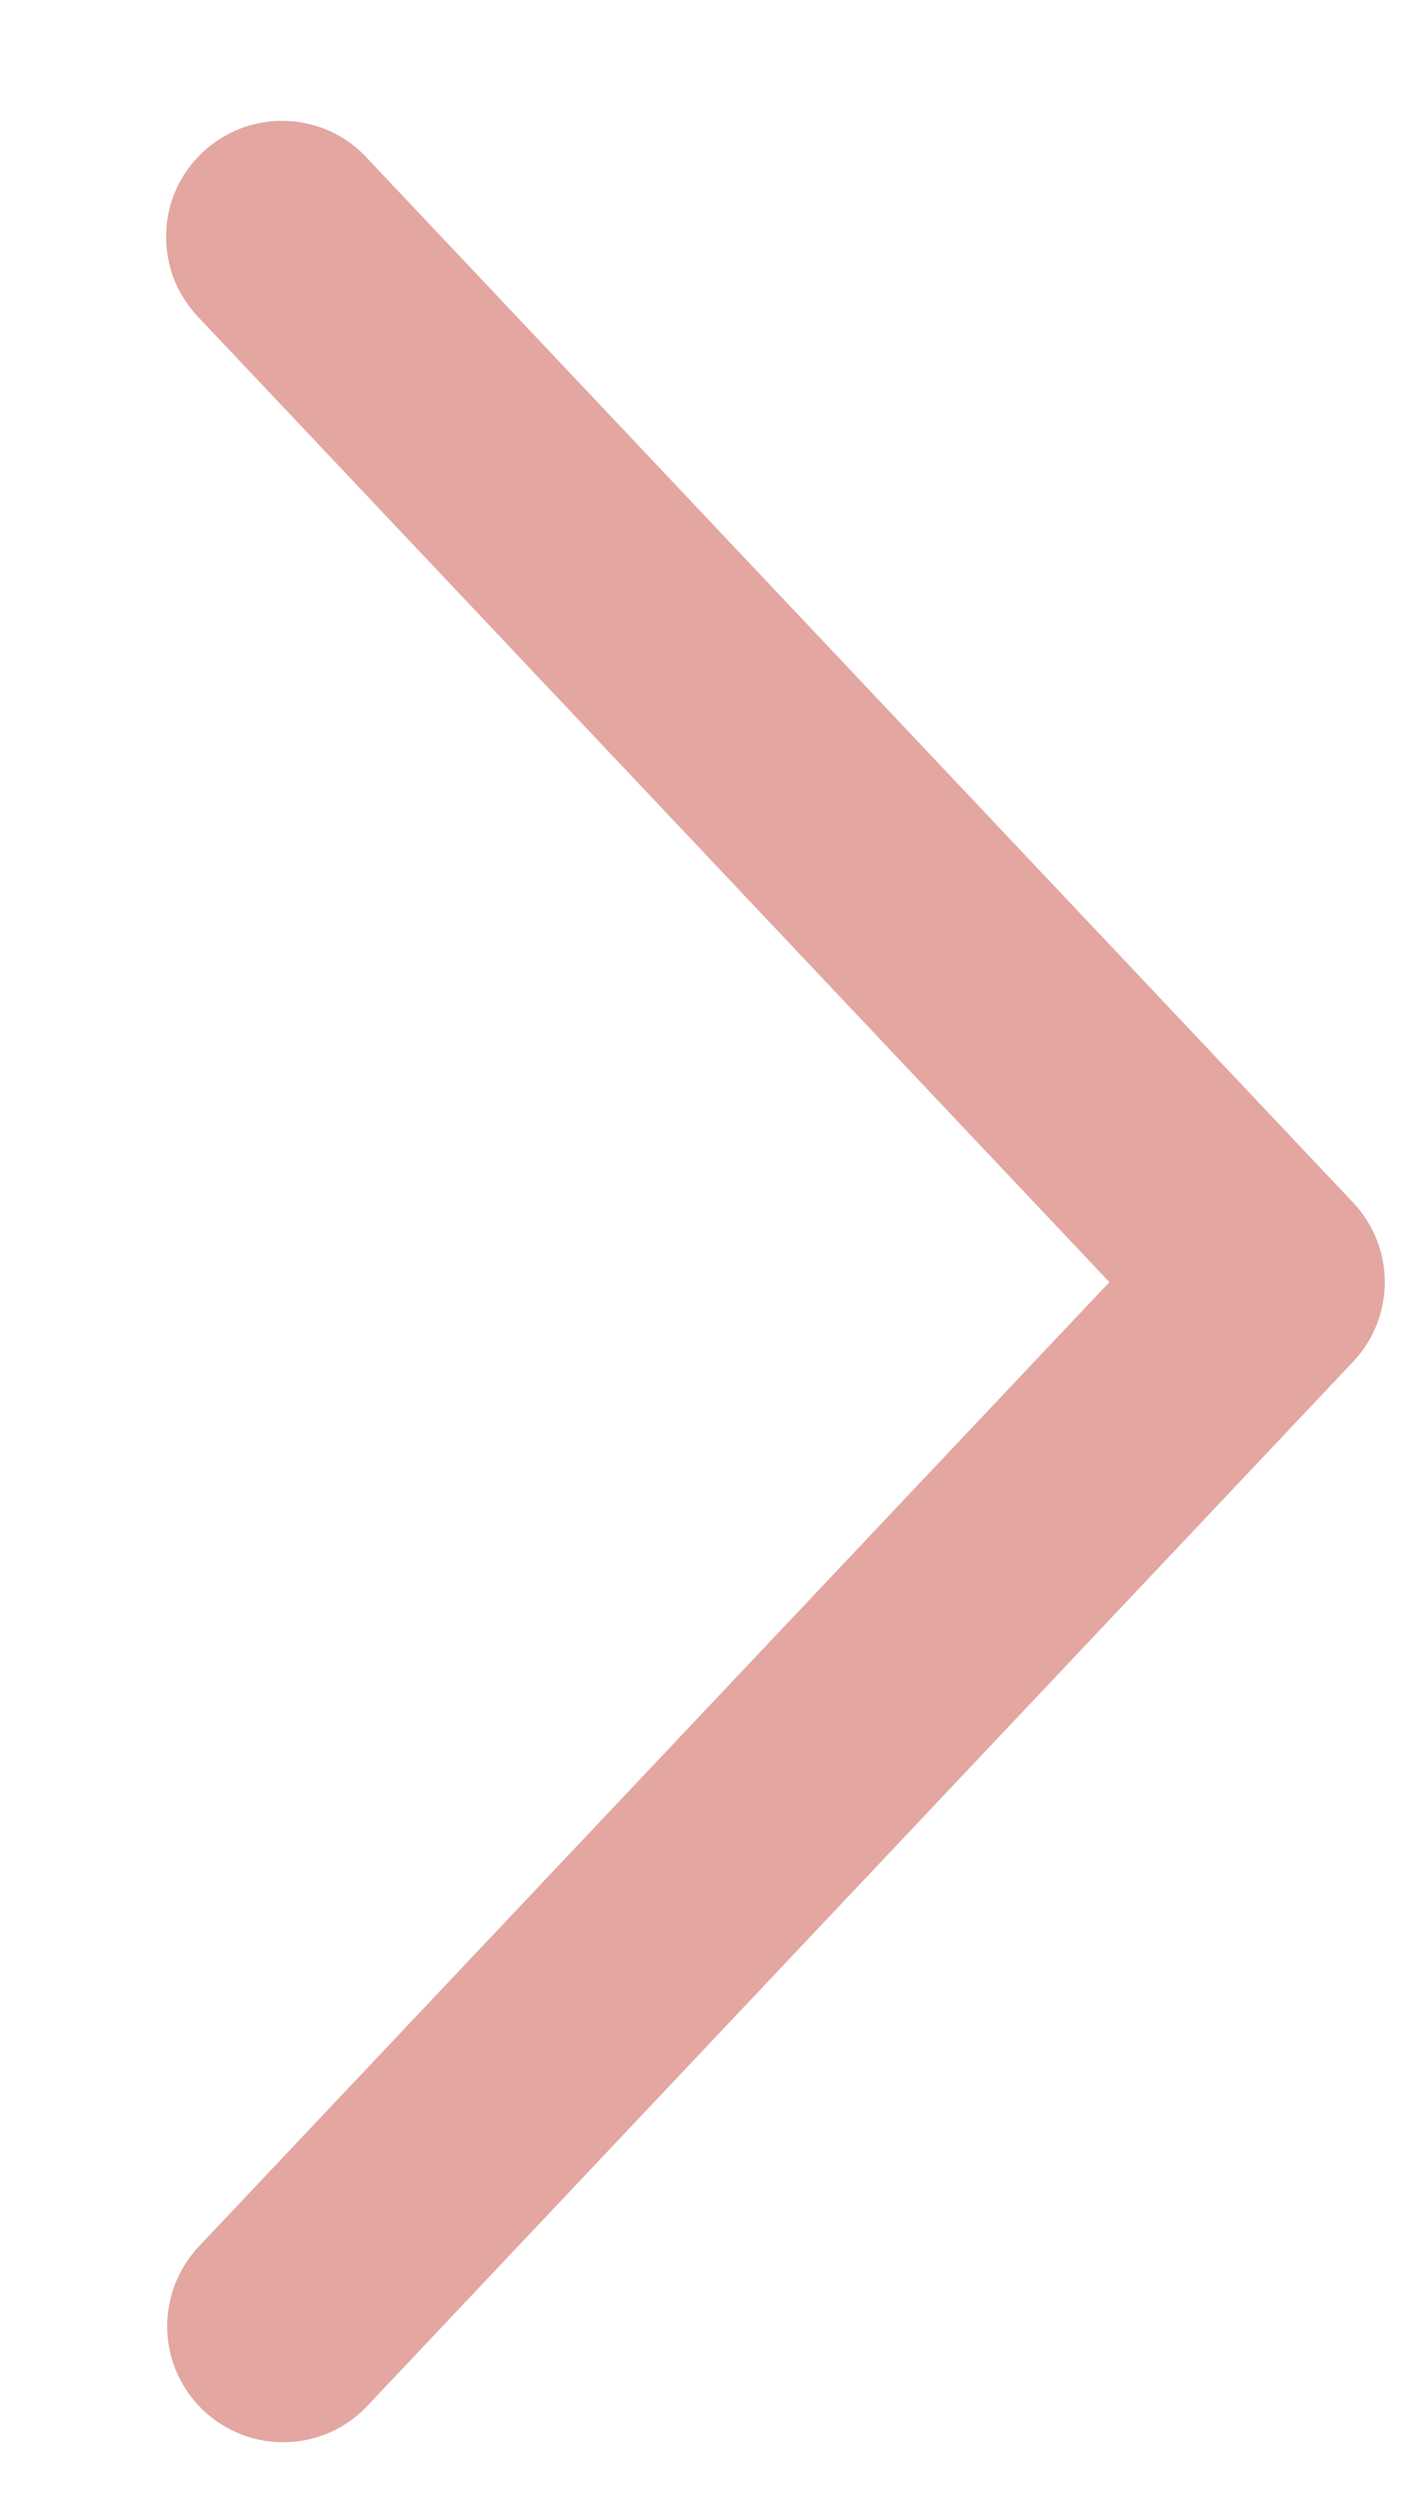 <svg width="8" height="14" viewBox="0 0 8 14" fill="none" xmlns="http://www.w3.org/2000/svg">
<path d="M1.114 12.58C1.055 12.643 1.01 12.715 0.979 12.795C0.949 12.875 0.934 12.96 0.937 13.045C0.939 13.13 0.958 13.214 0.993 13.292C1.028 13.37 1.078 13.44 1.14 13.499C1.202 13.558 1.275 13.603 1.355 13.634C1.434 13.664 1.519 13.679 1.605 13.676C1.69 13.674 1.774 13.655 1.852 13.62C1.93 13.585 2 13.535 2.058 13.473L7.58 7.626C7.694 7.506 7.758 7.346 7.758 7.18C7.758 7.014 7.694 6.854 7.58 6.734L2.058 0.887C2 0.823 1.93 0.772 1.852 0.736C1.774 0.7 1.689 0.68 1.603 0.677C1.517 0.674 1.431 0.688 1.351 0.718C1.27 0.749 1.197 0.795 1.134 0.854C1.072 0.913 1.021 0.984 0.986 1.062C0.951 1.141 0.932 1.226 0.931 1.312C0.929 1.398 0.944 1.484 0.975 1.564C1.007 1.644 1.054 1.717 1.114 1.779L6.215 7.18L1.114 12.58Z" fill="#E3A6A1"/>
</svg>
